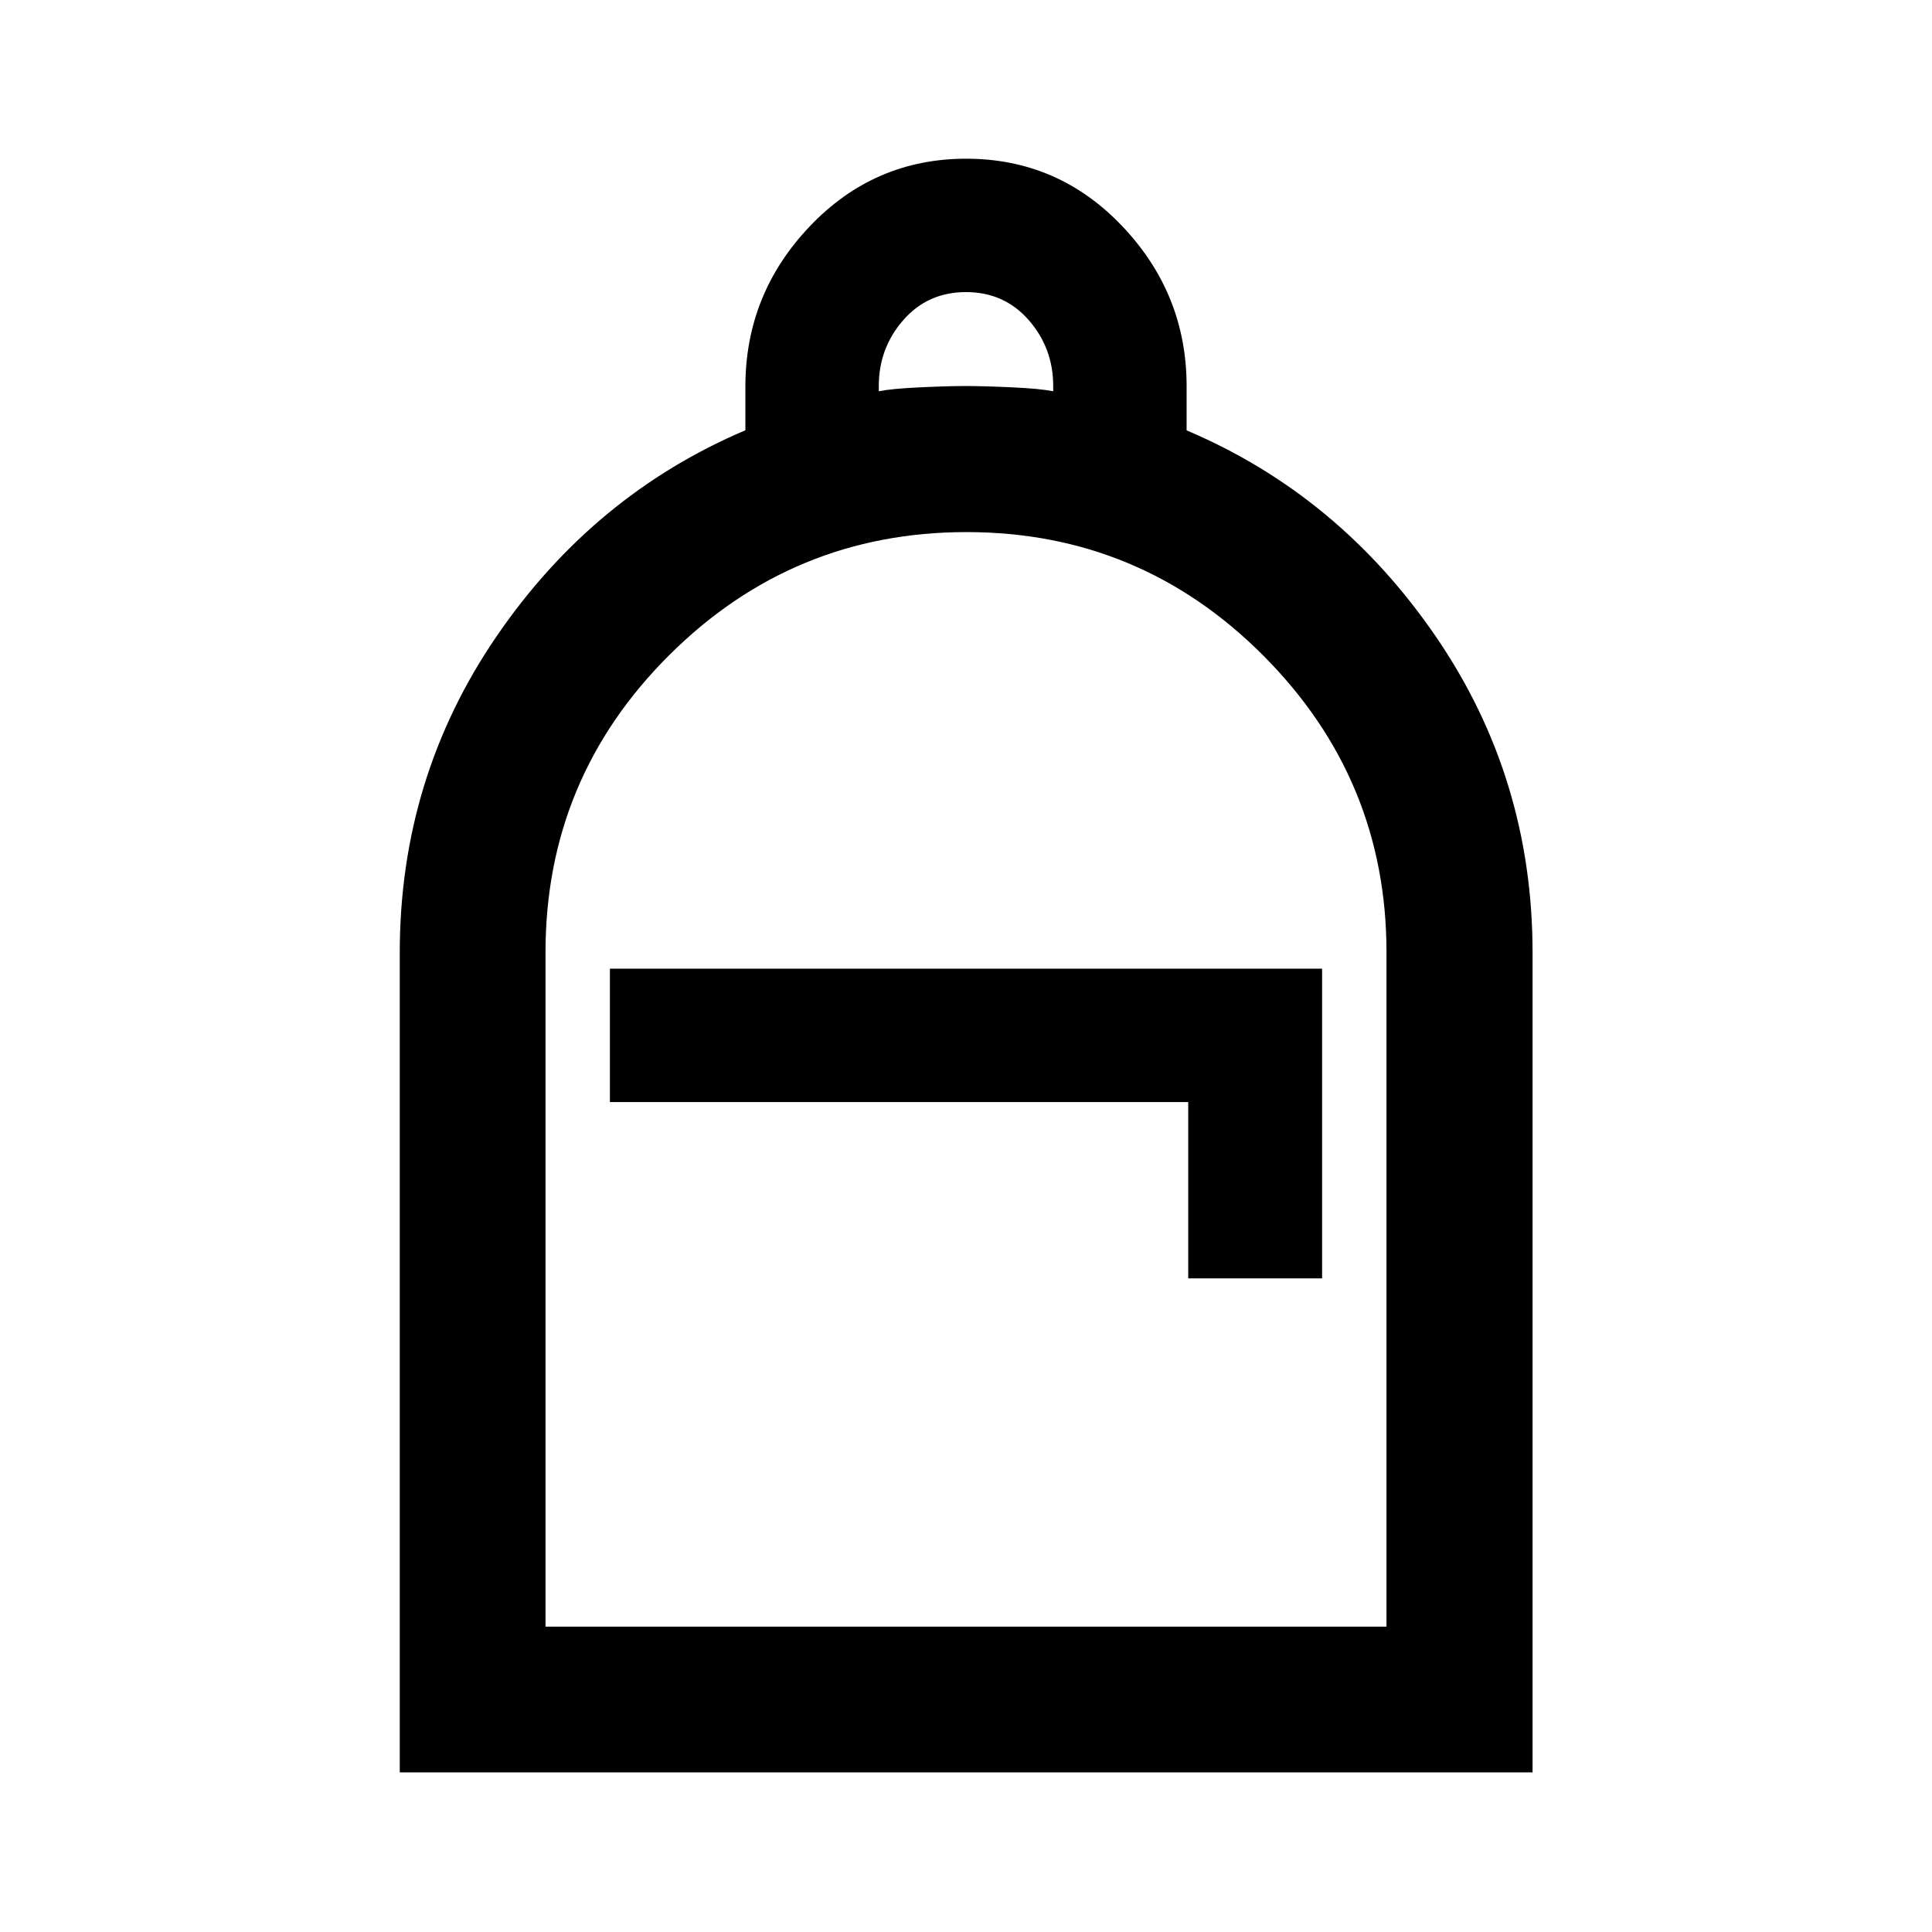 <svg xmlns="http://www.w3.org/2000/svg" height="40" viewBox="0 -960 960 960" width="40"><path d="M198.64-79.3v-407.39q0-86.82 48.1-157.13 48.11-70.32 123.64-102.38v-21.74q0-45.94 31.96-79.57 31.97-33.63 77.74-33.63 45.77 0 77.66 33.63 31.88 33.63 31.88 79.42v21.94q75.53 32.03 123.72 102.27 48.18 70.25 48.18 157.21V-79.3H198.64Zm72.42-72.42h417.88V-486.8q0-86-61.17-147.41-61.18-61.4-147.54-61.4-86.36 0-147.77 61.21-61.4 61.22-61.4 147.63v335.05Zm32-260.66h287.36v87.59h66.52v-153.88H303.06v66.29ZM436.67-765.6q6.66-1.3 20.5-1.94 13.83-.65 22.83-.65 9 0 22.83.65 13.84.64 20.5 1.94v-2.59q0-18.84-12.16-32.75Q499-814.86 480-814.86t-31.17 13.92q-12.16 13.91-12.16 32.75v2.59ZM271.06-151.72h417.88-417.88Z"/></svg>
